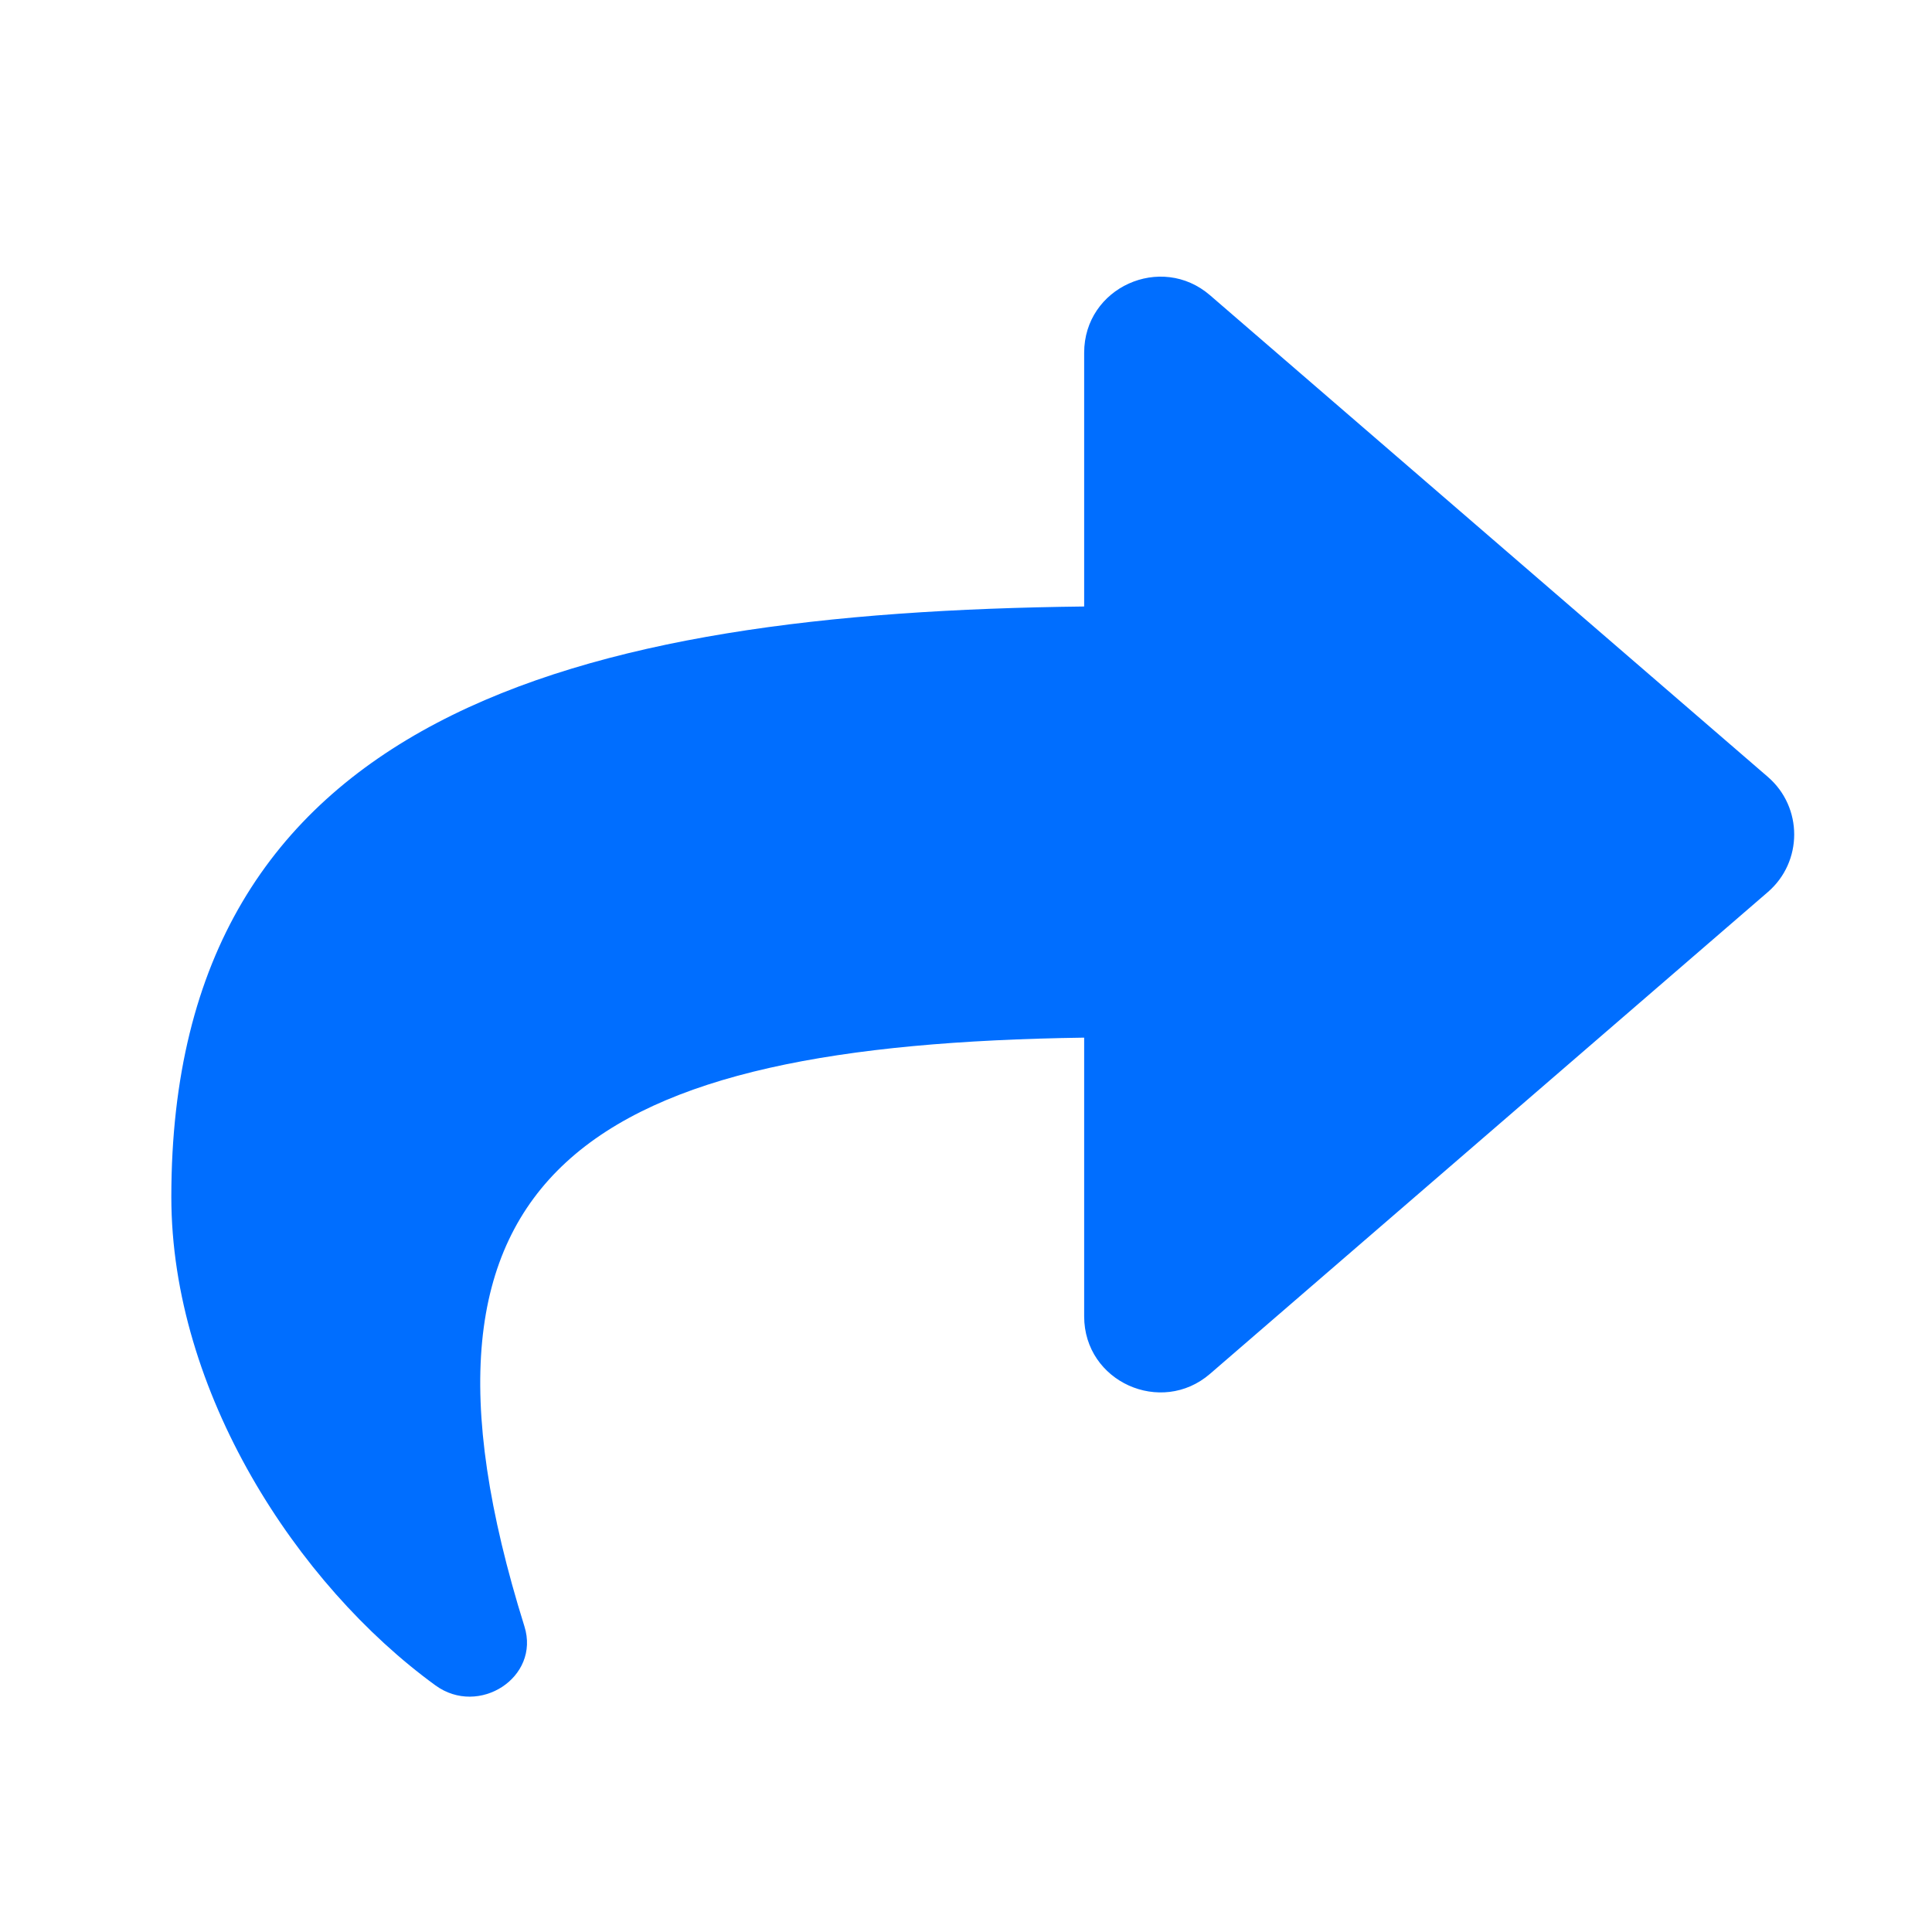 <svg width="25" height="25" viewBox="0 0 25 25" fill="none" xmlns="http://www.w3.org/2000/svg">
<g clip-path="url(#clip0_45_339)">
<path d="M22.876 10.053L15.657 3.82C15.025 3.274 14.029 3.717 14.029 4.565V7.848C7.441 7.924 2.217 9.244 2.217 15.488C2.217 18.008 3.84 20.504 5.635 21.809C6.195 22.217 6.993 21.706 6.786 21.045C4.927 15.098 7.668 13.518 14.029 13.427V17.033C14.029 17.882 15.026 18.323 15.657 17.778L22.876 11.543C23.33 11.151 23.331 10.446 22.876 10.053Z" fill="#006EFF"/>
</g>
<defs>
<clipPath id="clip0_45_339">
<rect width="21" height="21" fill="white" transform="translate(2.217 2.267)"/>
</clipPath>
</defs>
</svg>
